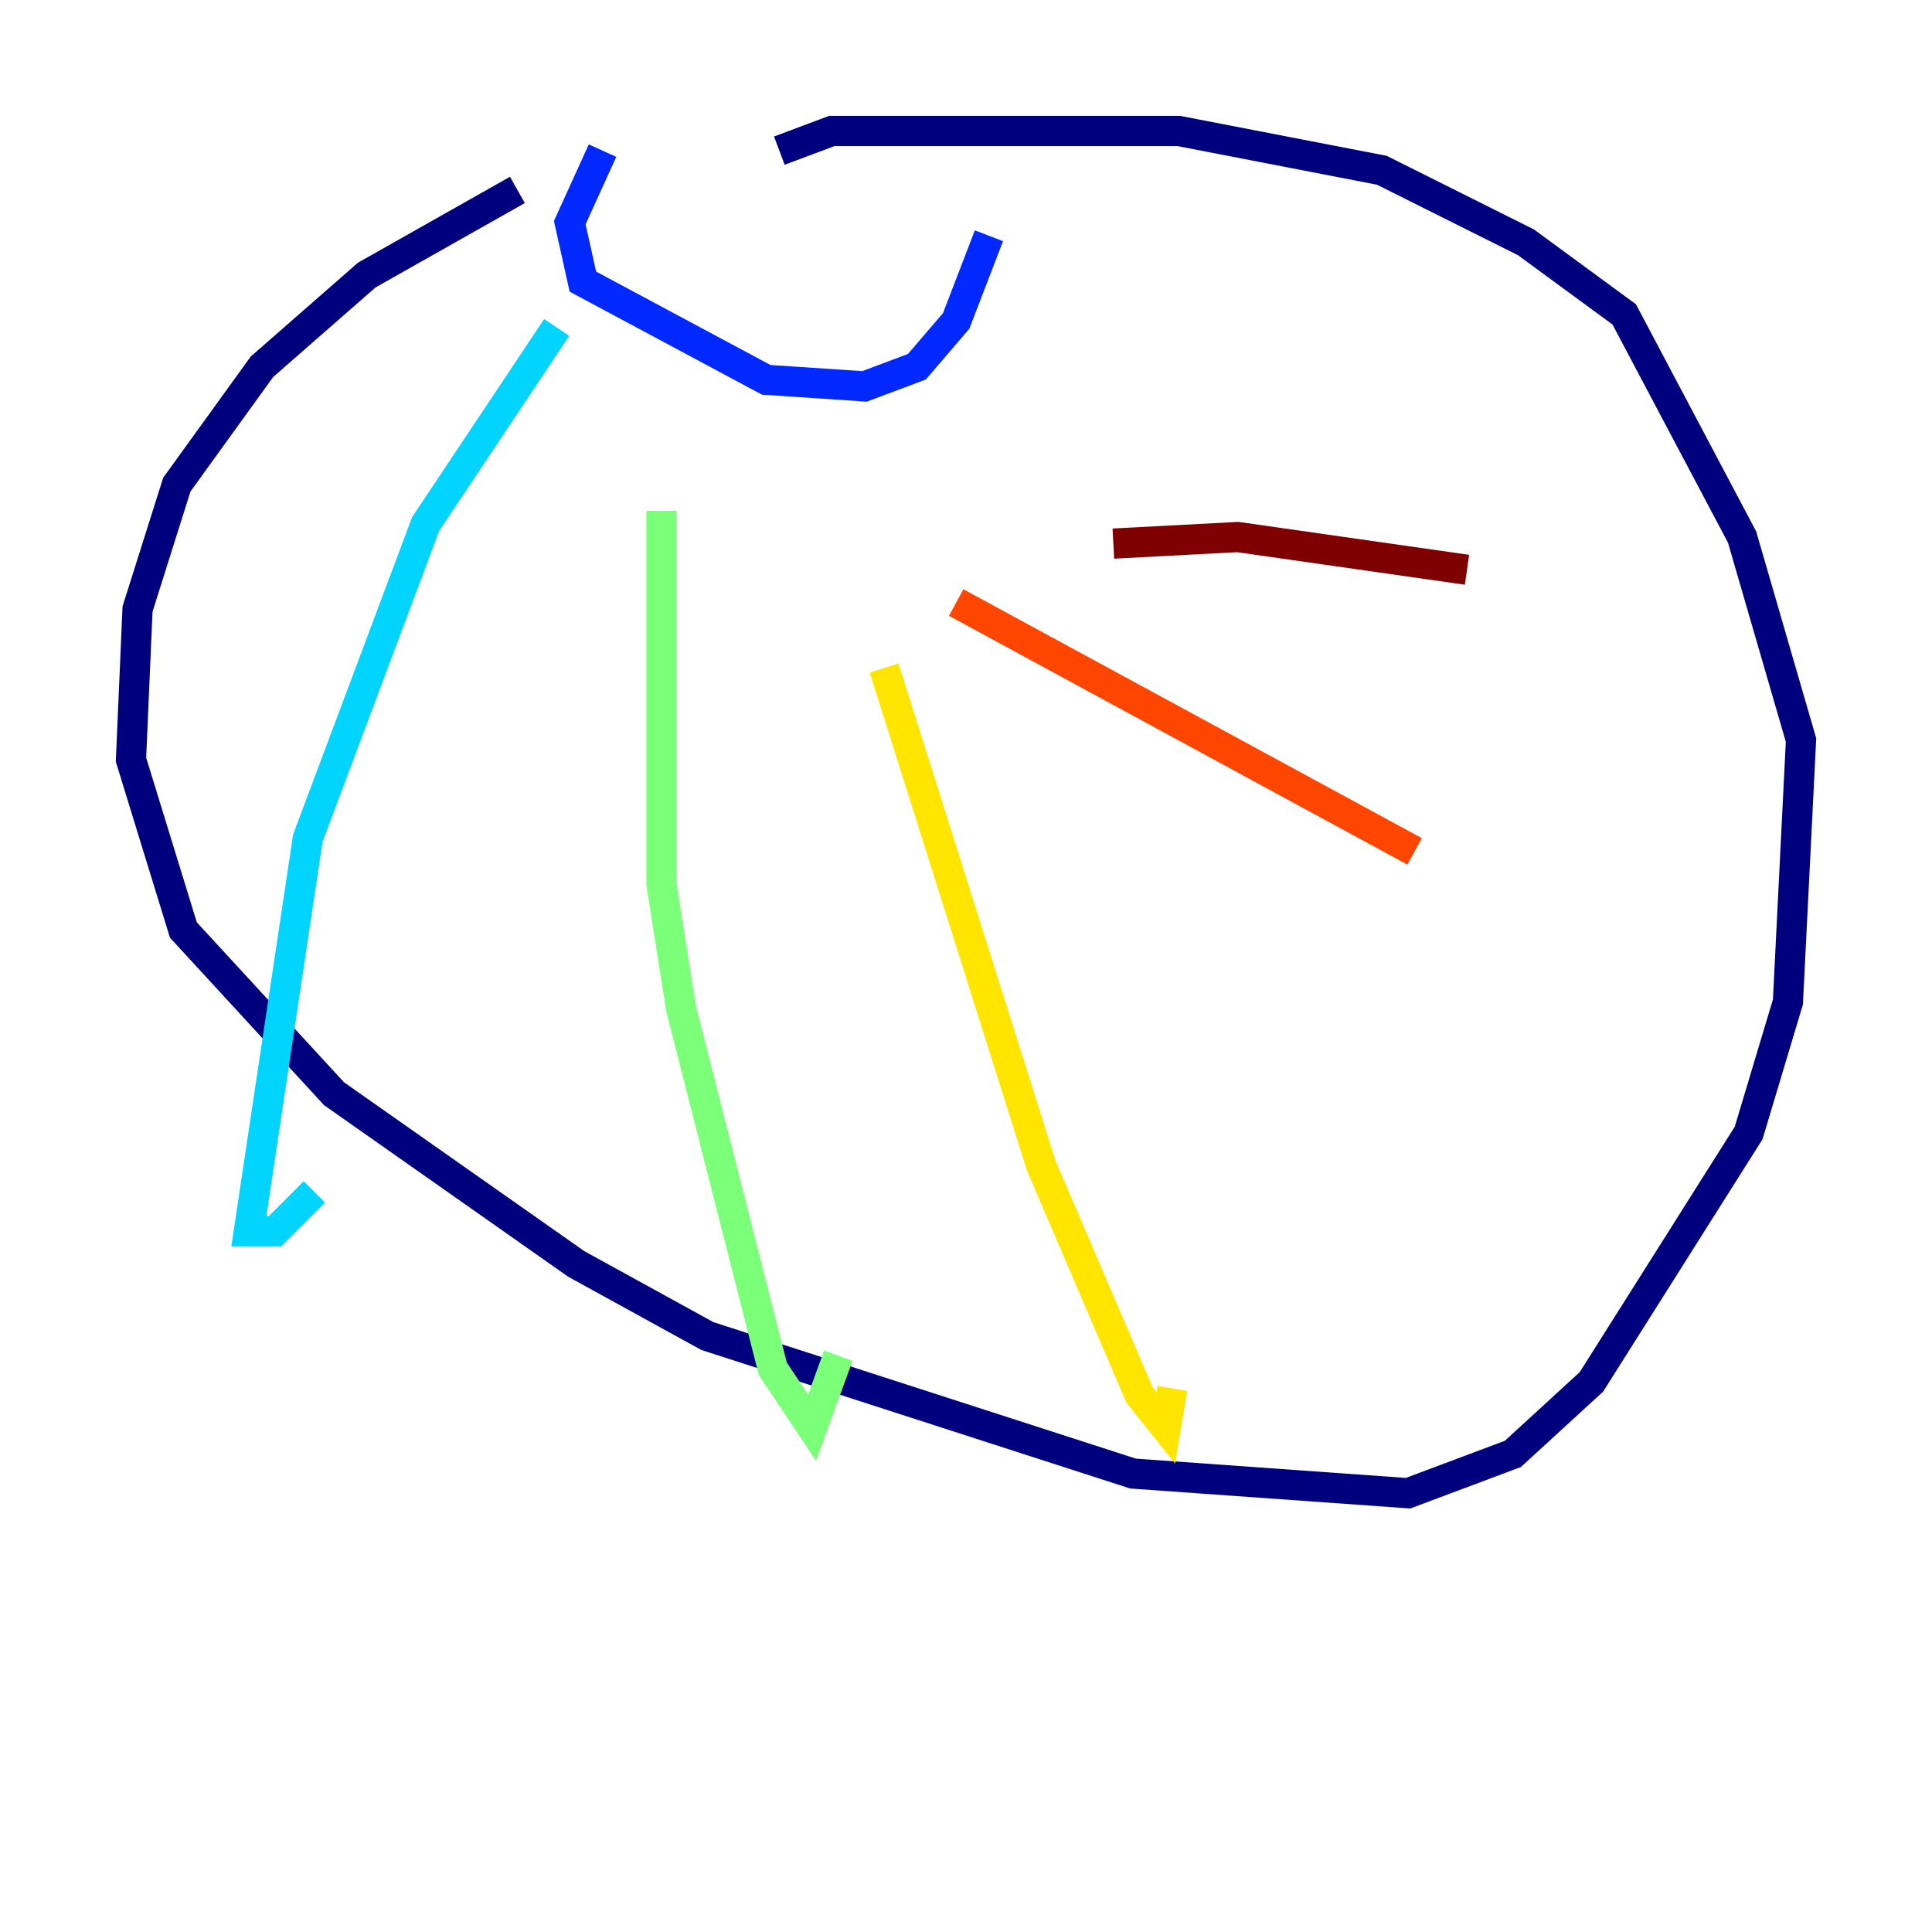 <?xml version="1.0" encoding="utf-8" ?>
<svg baseProfile="tiny" height="128" version="1.2" viewBox="0,0,128,128" width="128" xmlns="http://www.w3.org/2000/svg" xmlns:ev="http://www.w3.org/2001/xml-events" xmlns:xlink="http://www.w3.org/1999/xlink"><defs /><polyline fill="none" points="34.278,12.583 24.298,18.224 17.356,24.298 11.715,32.108 9.112,40.352 8.678,50.332 12.149,61.614 22.129,72.461 38.183,83.742 46.861,88.515 75.064,97.627 93.288,98.929 100.231,96.325 105.437,91.552 115.851,75.064 118.454,66.386 119.322,49.031 115.417,35.58 107.607,20.827 101.098,16.054 91.552,11.281 78.102,8.678 55.105,8.678 51.634,9.98" stroke="#00007f" stroke-width="2" /><polyline fill="none" points="39.919,9.98 37.749,14.752 38.617,18.658 50.766,25.166 57.275,25.6 60.746,24.298 63.349,21.261 65.519,15.62" stroke="#0028ff" stroke-width="2" /><polyline fill="none" points="36.881,21.695 28.203,34.712 20.393,55.539 16.488,81.573 18.224,81.573 20.827,78.969" stroke="#00d4ff" stroke-width="2" /><polyline fill="none" points="43.824,33.844 43.824,58.576 45.125,66.82 51.2,90.685 53.803,94.59 55.539,89.817" stroke="#7cff79" stroke-width="2" /><polyline fill="none" points="58.576,44.258 68.99,77.234 75.498,92.42 77.234,94.59 77.668,91.986" stroke="#ffe500" stroke-width="2" /><polyline fill="none" points="63.349,39.919 93.722,56.407" stroke="#ff4600" stroke-width="2" /><polyline fill="none" points="73.763,36.014 82.007,35.58 97.193,37.749" stroke="#7f0000" stroke-width="2" /></svg>